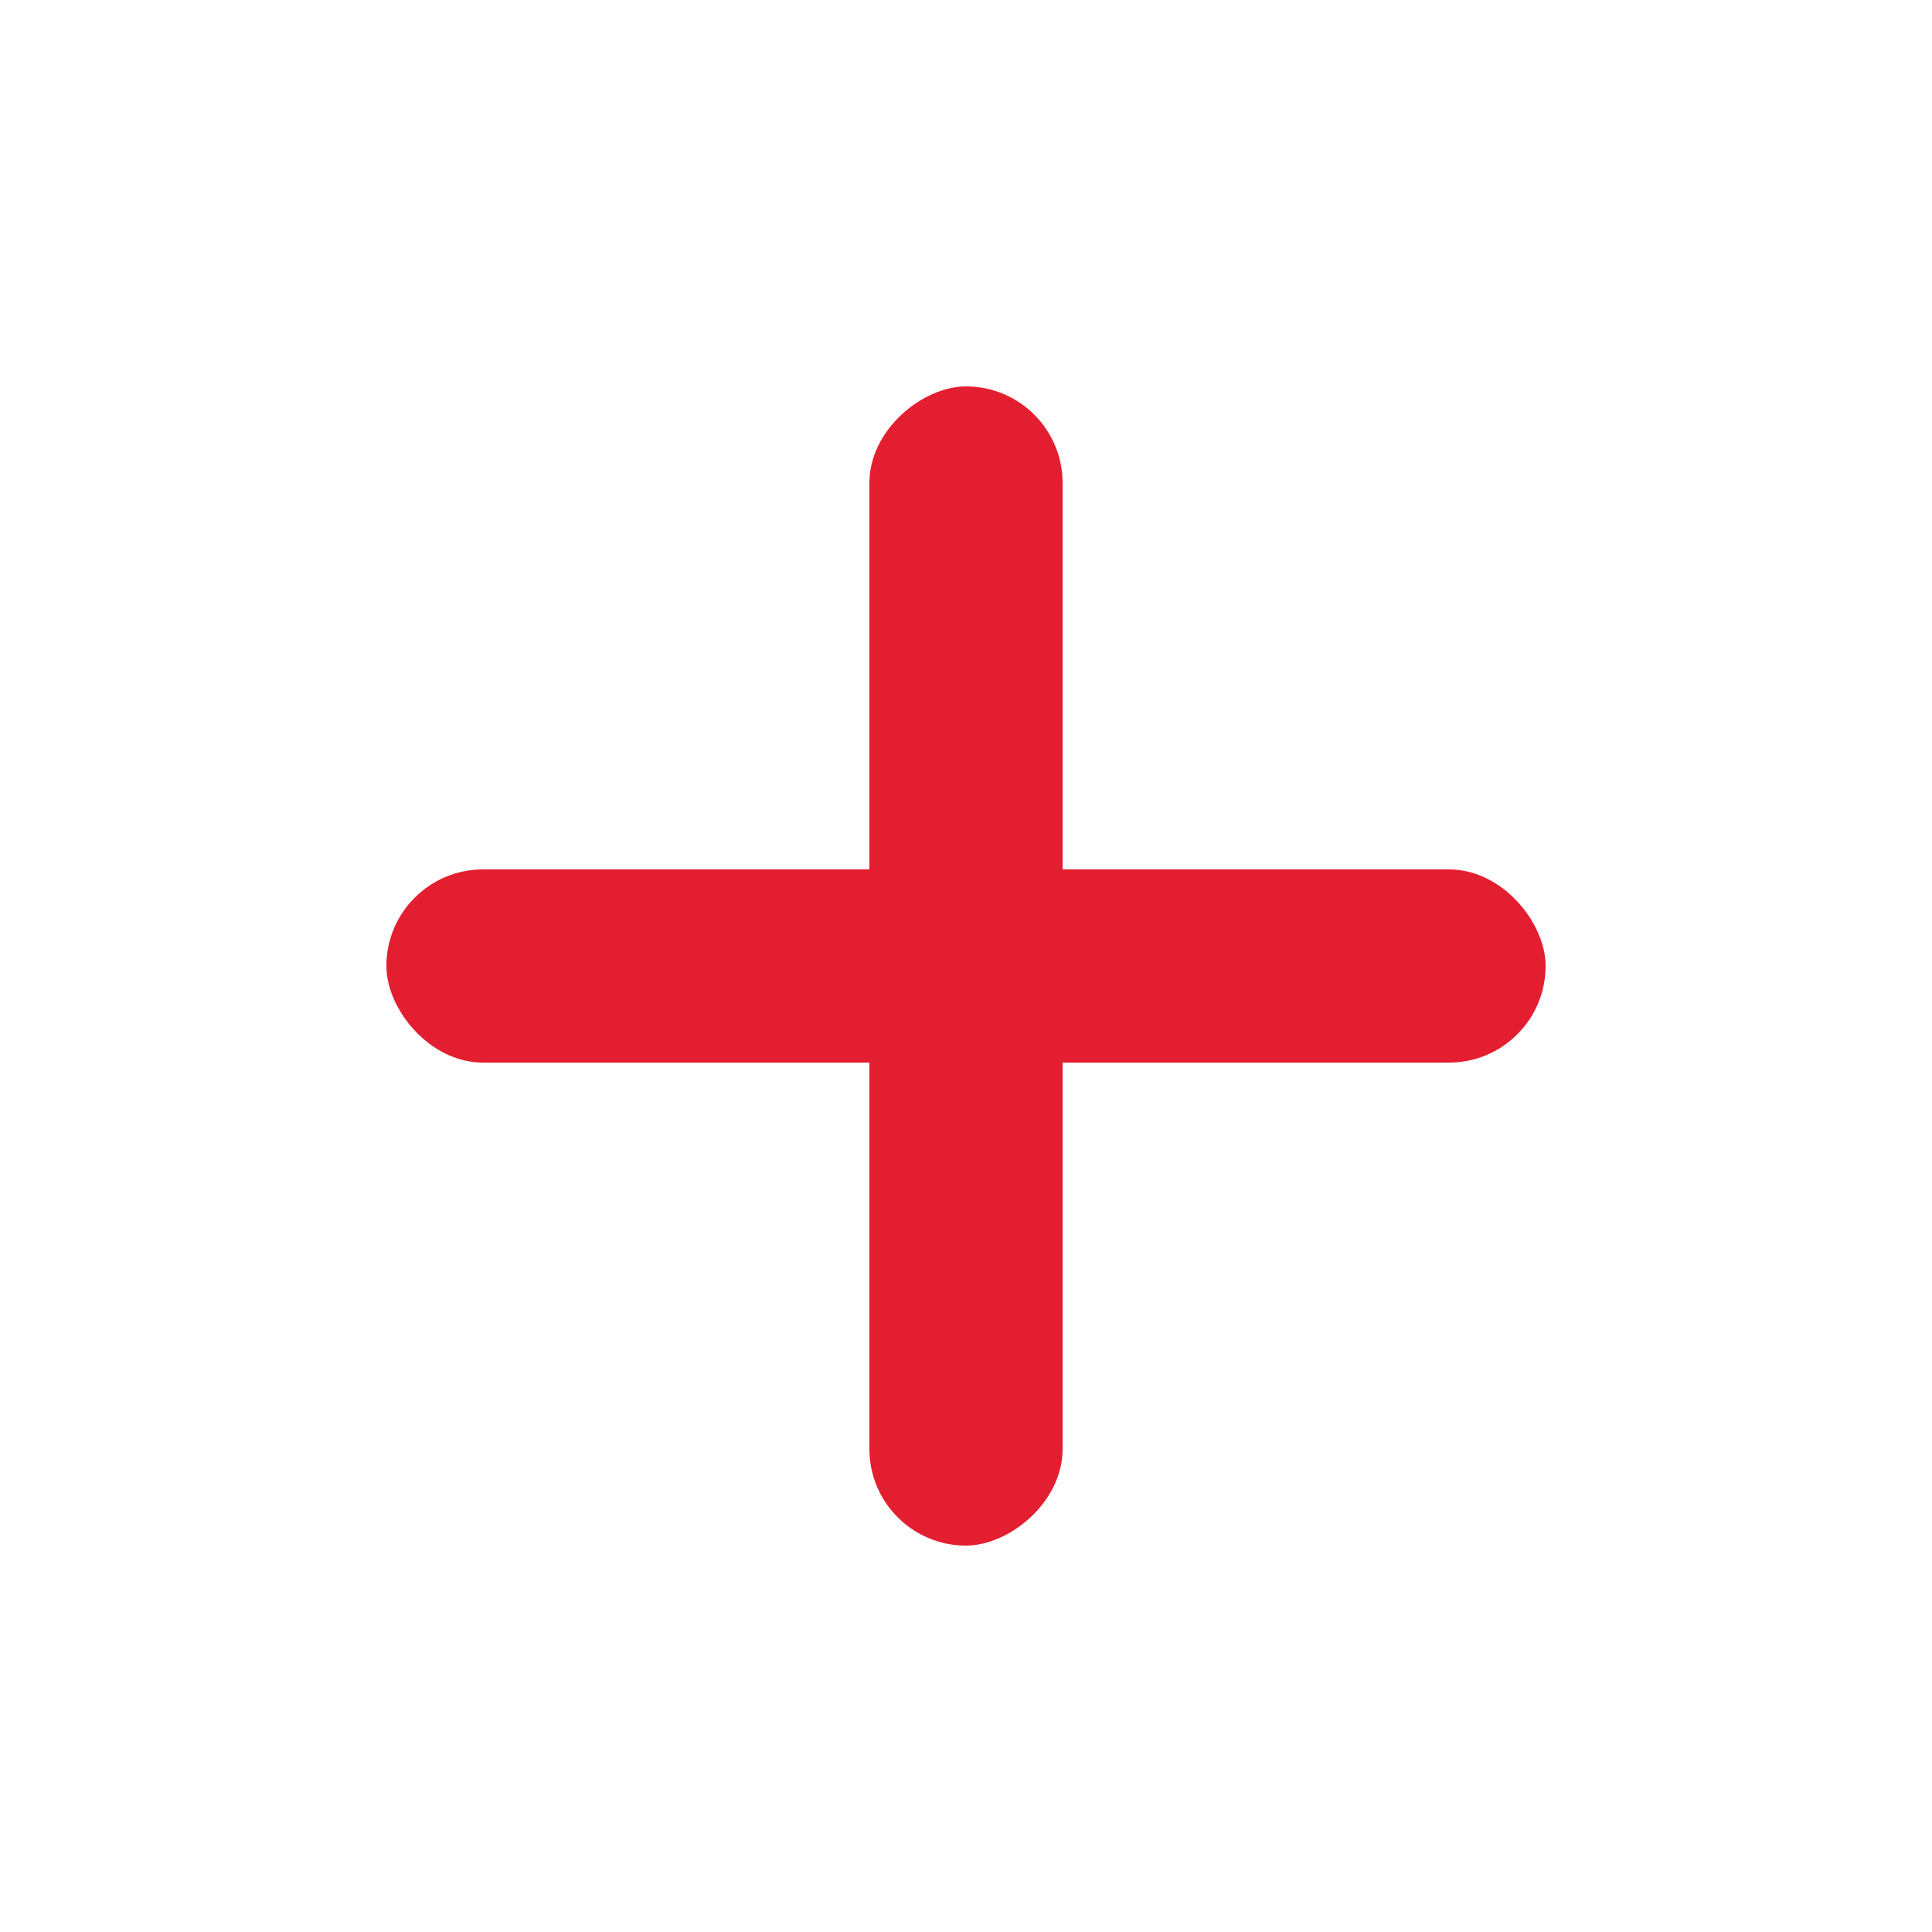 <svg fill="none" xmlns="http://www.w3.org/2000/svg" viewBox="0 0 20 20"><g fill="#E31E30"><rect x="11" y="4" width="12" height="2" rx="1" transform="rotate(90 11 4)"/><rect x="4" y="9" width="12" height="2" rx="1"/></g></svg>